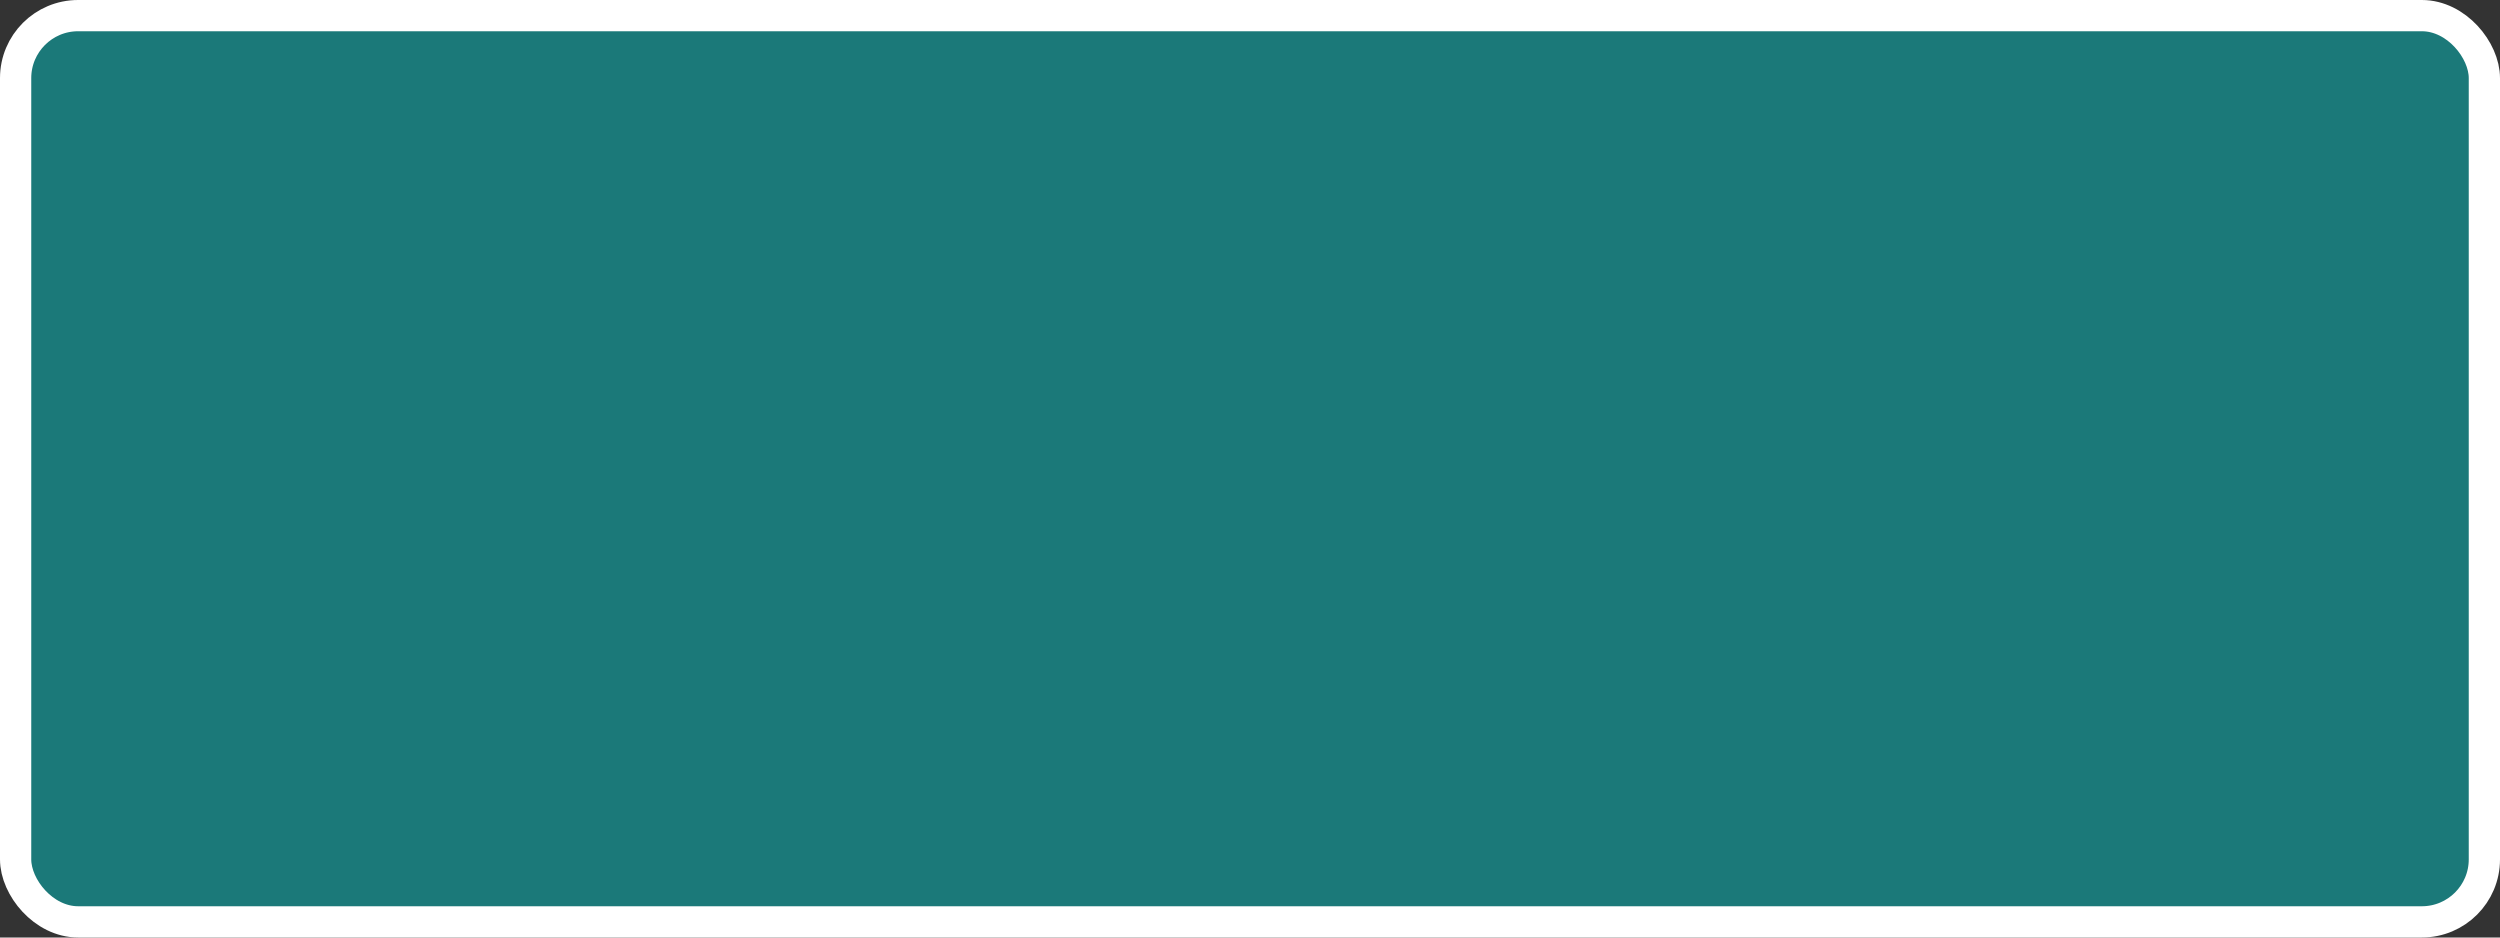 <?xml version='1.0' encoding='utf-8'?>
<svg xmlns="http://www.w3.org/2000/svg" width="80" height="30" viewBox="0 0 80 30">
  <rect x="0" y="0" width="80" height="30" fill="#333333" stroke="none"/>
  <rect x="0.5" y="0.5" width="79" height="29" rx="2" ry="2" fill="#1B7979" stroke="#FFFFFF" stroke-width="1"/>
</svg>

